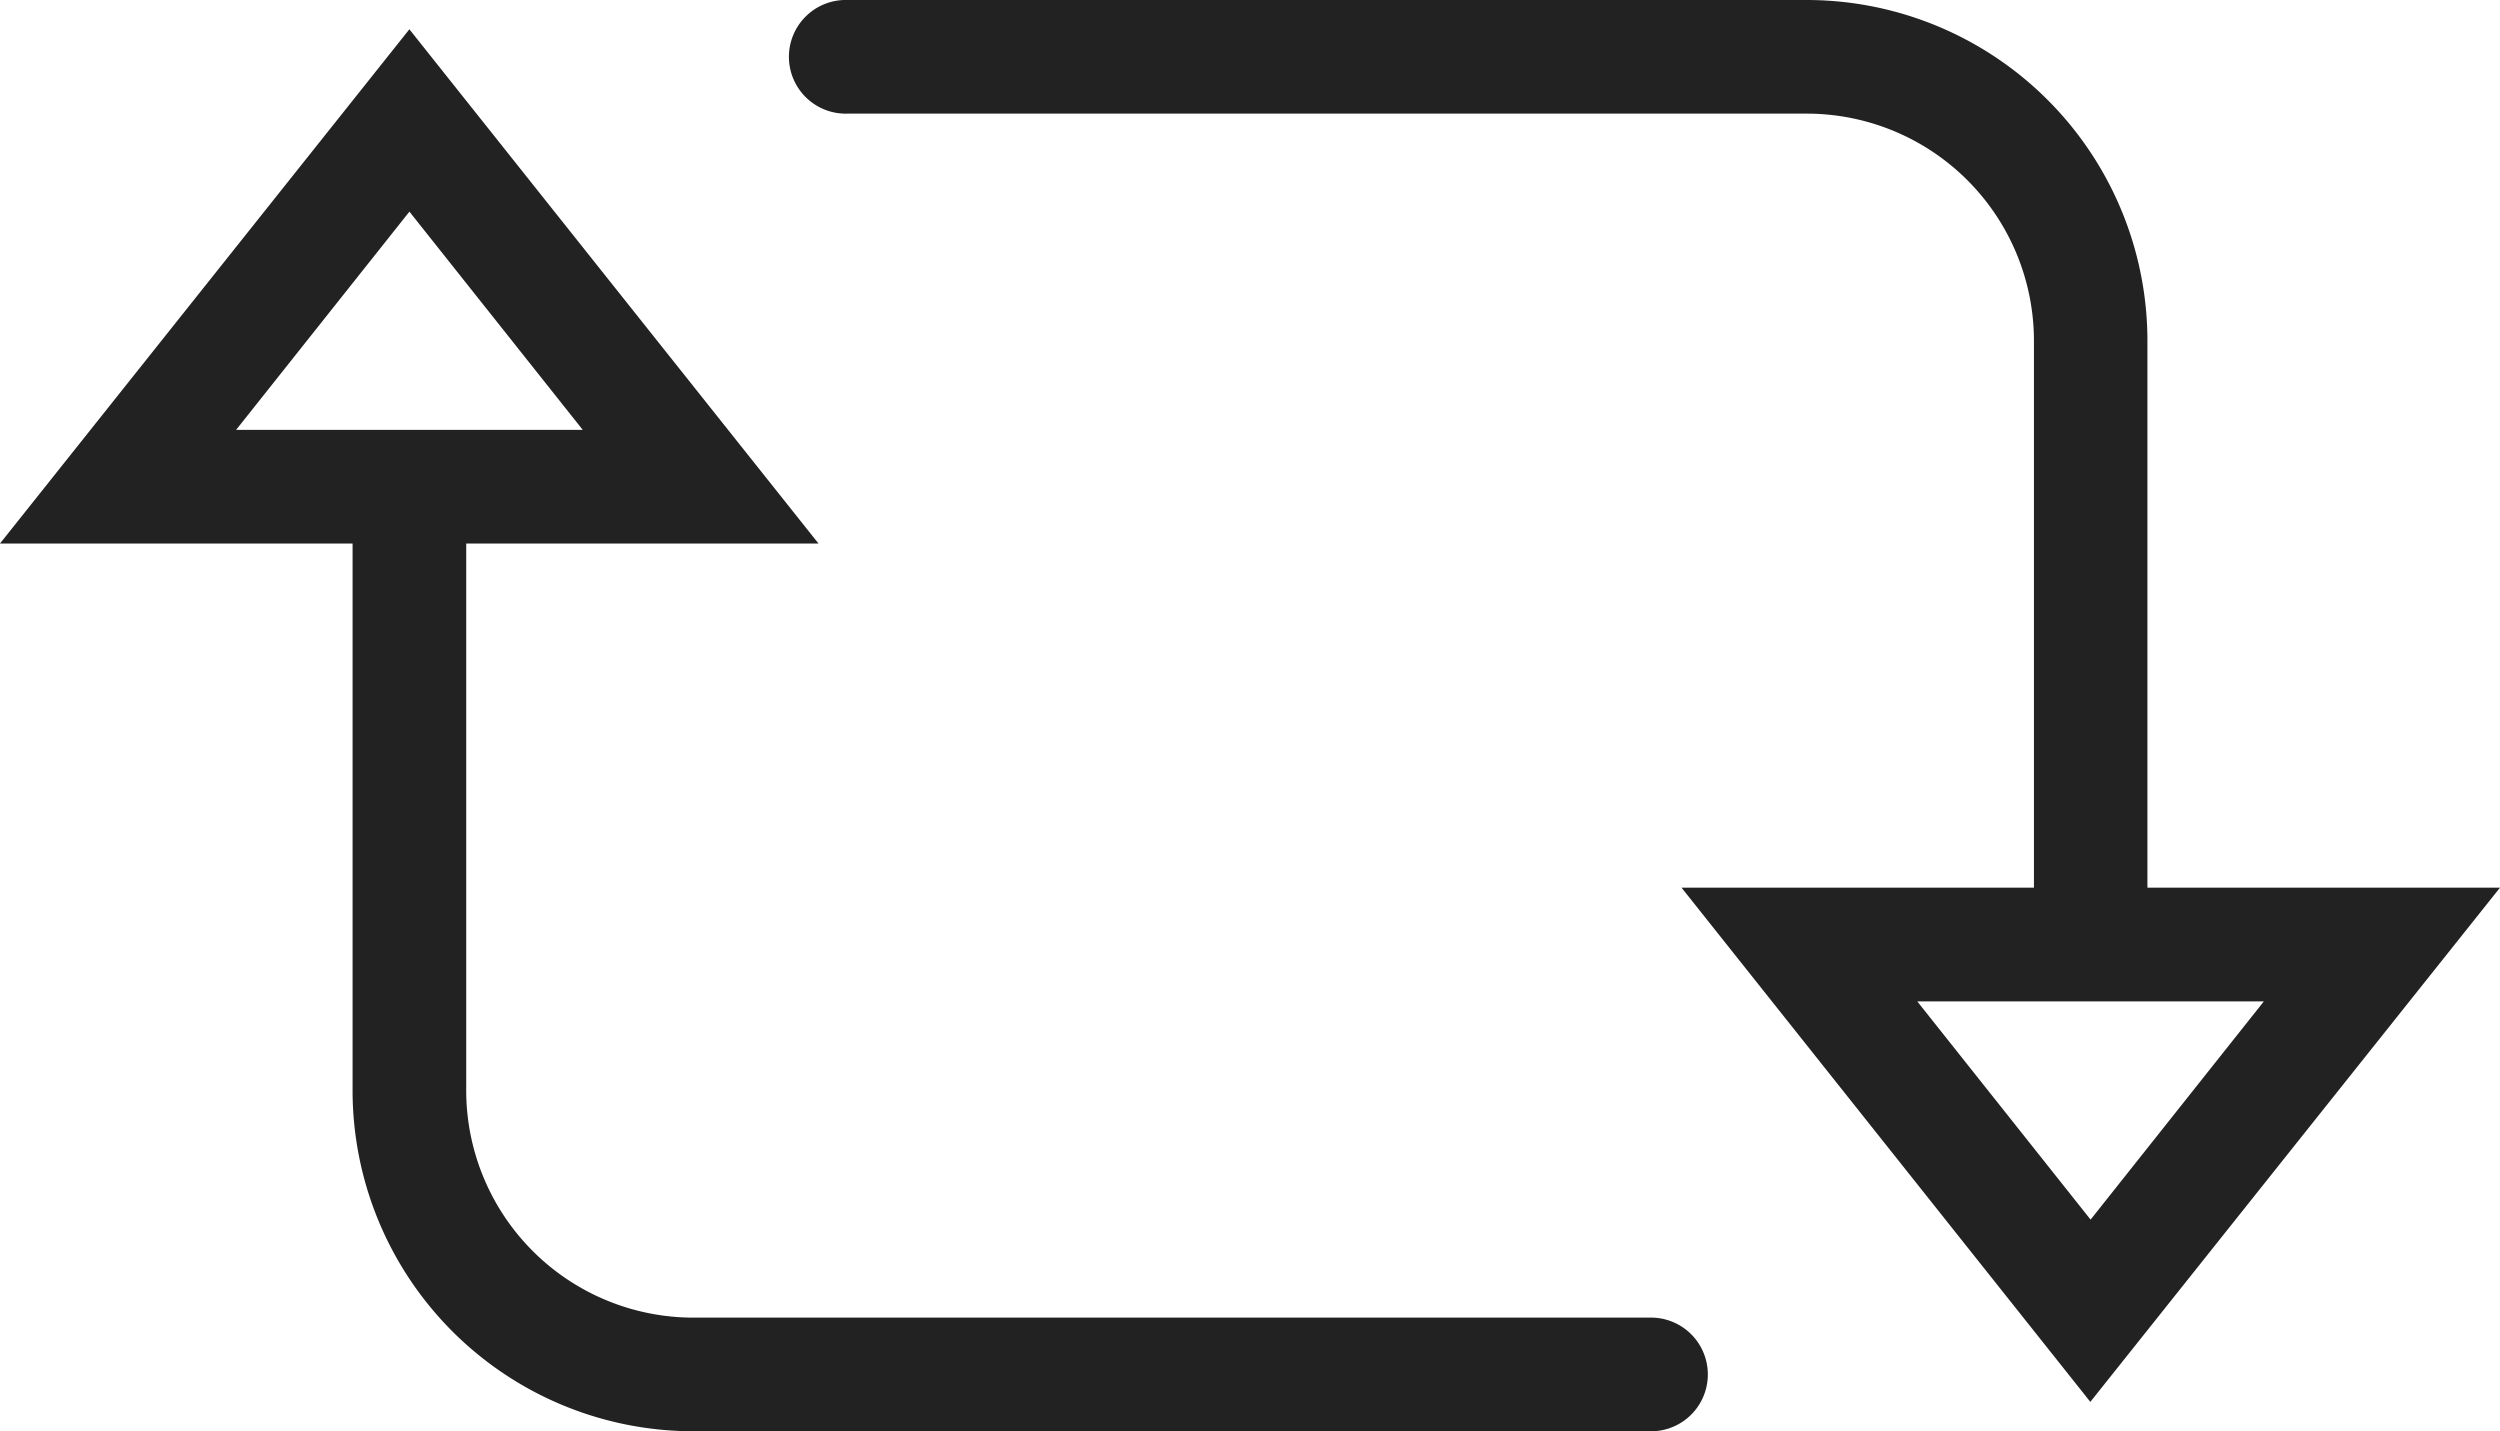 <svg xmlns="http://www.w3.org/2000/svg" width="49.259" height="28.201" viewBox="0 0 49.259 28.201">
  <g id="noun_Sync_1360323" transform="translate(-6 -24.81)">
    <path id="Path_179" data-name="Path 179" d="M12.947,46.747a6.717,6.717,0,0,0,6.717,6.717h18.9a1.12,1.12,0,0,0,0-2.239h-18.9a4.478,4.478,0,0,1-4.478-4.478V35.972h6.941L14.066,25.84,6,35.972h6.947Zm1.12-17.314,3.415,4.3H10.652Z" transform="translate(0 -0.453)" fill="#222"/>
    <path id="Path_180" data-name="Path 180" d="M60.564,31.527a6.717,6.717,0,0,0-6.717-6.717H34.95a1.12,1.12,0,1,0,0,2.239h18.9a4.478,4.478,0,0,1,4.478,4.478V42.3H51.384l8.055,10.132L67.511,42.3H60.564Zm-1.12,17.314-3.415-4.3h6.829Z" transform="translate(-12.252)" fill="#222"/>
  </g>
</svg>
